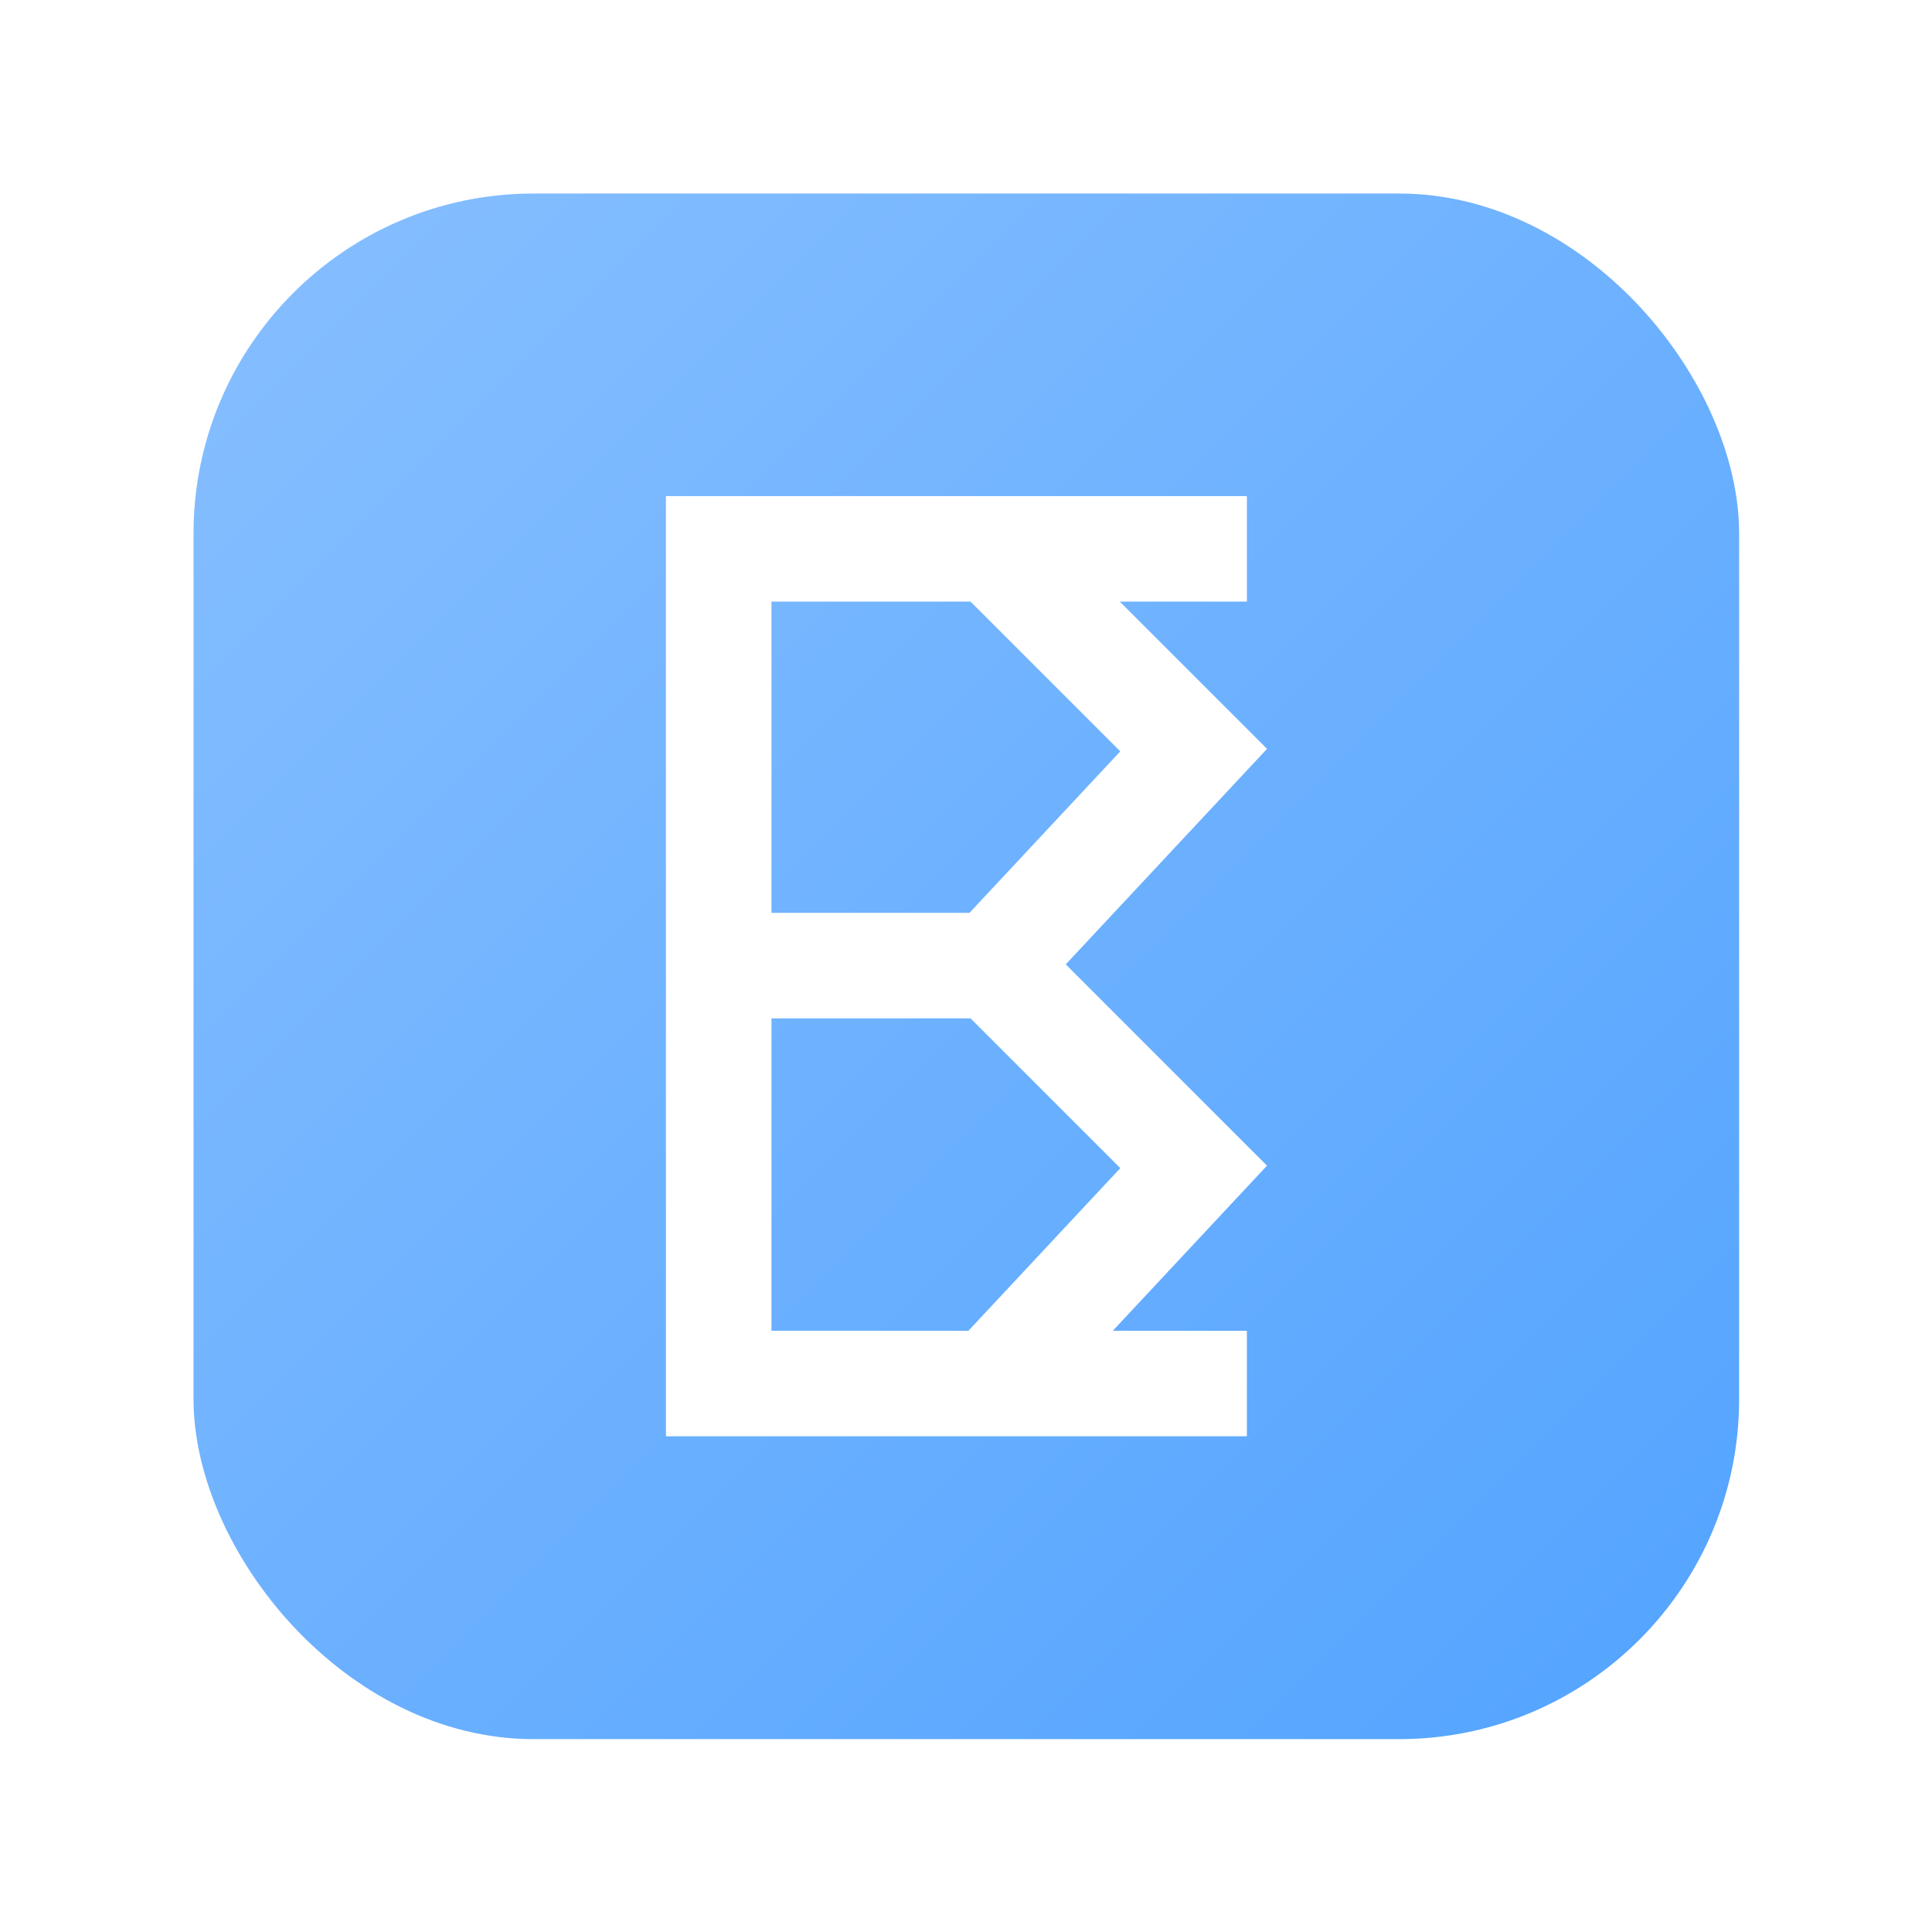 <?xml version="1.0" encoding="UTF-8" standalone="no"?>
<svg
   xmlns:dc="http://purl.org/dc/elements/1.1/"
   xmlns:cc="http://creativecommons.org/ns#"
   xmlns:rdf="http://www.w3.org/1999/02/22-rdf-syntax-ns#"
   xmlns:svg="http://www.w3.org/2000/svg"
   xmlns="http://www.w3.org/2000/svg"
   xmlns:xlink="http://www.w3.org/1999/xlink"
   xmlns:sodipodi="http://sodipodi.sourceforge.net/DTD/sodipodi-0.dtd"
   xmlns:inkscape="http://www.inkscape.org/namespaces/inkscape"
   width="1024"
   height="1024"
   viewBox="0 0 270.933 270.933"
   version="1.1"
   id="svg16"
   inkscape:version="1.0.1 (c497b03c, 2020-09-10)"
   sodipodi:docname="ezbackup.svg"
   inkscape:export-filename="/Users/itta/desktop/ezbackup.png"
   inkscape:export-xdpi="96"
   inkscape:export-ydpi="96">
  <defs
     id="defs10">
    <linearGradient
       inkscape:collect="always"
       id="linearGradient1152">
      <stop
         style="stop-color:#52a3ff;stop-opacity:1;"
         offset="0"
         id="stop1148" />
      <stop
         style="stop-color:#87bfff;stop-opacity:1"
         offset="1"
         id="stop1150" />
    </linearGradient>
    <linearGradient
       inkscape:collect="always"
       xlink:href="#linearGradient1152"
       id="linearGradient1154"
       x1="271.198"
       y1="271.198"
       x2="0.265"
       y2="0.265"
       gradientUnits="userSpaceOnUse"
       gradientTransform="matrix(0.8,0,0,0.8,26.928,26.928)" />
    <filter
       style="color-interpolation-filters:sRGB;"
       inkscape:label="Drop Shadow"
       id="filter281">
      <feFlood
         flood-opacity="0.082"
         flood-color="rgb(0,0,0)"
         result="flood"
         id="feFlood271" />
      <feComposite
         in="flood"
         in2="SourceGraphic"
         operator="in"
         result="composite1"
         id="feComposite273" />
      <feGaussianBlur
         in="composite1"
         stdDeviation="9.009"
         result="blur"
         id="feGaussianBlur275" />
      <feOffset
         dx="0"
         dy="0"
         result="offset"
         id="feOffset277" />
      <feComposite
         in="SourceGraphic"
         in2="offset"
         operator="over"
         result="fbSourceGraphic"
         id="feComposite279" />
      <feColorMatrix
         result="fbSourceGraphicAlpha"
         in="fbSourceGraphic"
         values="0 0 0 -1 0 0 0 0 -1 0 0 0 0 -1 0 0 0 0 1 0"
         id="feColorMatrix591" />
      <feFlood
         id="feFlood593"
         flood-opacity="0.502"
         flood-color="rgb(0,0,0)"
         result="flood"
         in="fbSourceGraphic" />
      <feComposite
         in2="fbSourceGraphic"
         id="feComposite595"
         in="flood"
         operator="in"
         result="composite1" />
      <feGaussianBlur
         id="feGaussianBlur597"
         in="composite1"
         stdDeviation="6.5"
         result="blur" />
      <feOffset
         id="feOffset599"
         dx="0"
         dy="0"
         result="offset" />
      <feComposite
         in2="offset"
         id="feComposite601"
         in="fbSourceGraphic"
         operator="over"
         result="composite2" />
    </filter>
  </defs>
  <sodipodi:namedview
     id="base"
     pagecolor="#ffffff"
     bordercolor="#666666"
     borderopacity="1.0"
     inkscape:pageopacity="0.0"
     inkscape:pageshadow="2"
     inkscape:zoom="0.21310654"
     inkscape:cx="-54.318005"
     inkscape:cy="619.09229"
     inkscape:document-units="mm"
     inkscape:current-layer="layer1"
     inkscape:document-rotation="0"
     showgrid="false"
     units="px"
     inkscape:window-width="1440"
     inkscape:window-height="745"
     inkscape:window-x="0"
     inkscape:window-y="25"
     inkscape:window-maximized="0" />
  <g
     inkscape:label="レイヤー 1"
     inkscape:groupmode="layer"
     id="layer1">
    <rect
       style="fill:url(#linearGradient1154);fill-opacity:1;fill-rule:evenodd;stroke:none;stroke-width:0.423;stroke-linecap:round;stroke-linejoin:round;paint-order:stroke fill markers;stop-color:#000000;filter:url(#filter281)"
       id="rect18"
       width="216.747"
       height="216.747"
       x="27.139"
       y="27.139"
       rx="47.684" />
    <g
       id="g961"
       transform="matrix(0.799,0,0,0.799,93.388,69.569)">
      <path
         id="rect851"
         style="fill:none;fill-opacity:1;fill-rule:evenodd;stroke:#ffffff;stroke-width:18.521;stroke-linecap:butt;stroke-linejoin:miter;stroke-miterlimit:4;stroke-dasharray:none;paint-order:markers stroke fill;stop-color:#000000"
         d="M 101.963,155.754 H 9.26 l 5e-6,-73.247 5e-6,-73.247 H 101.964"
         sodipodi:nodetypes="ccccc" />
      <path
         style="font-variation-settings:normal;vector-effect:none;fill:none;fill-opacity:1;stroke:#ffffff;stroke-width:18.521;stroke-linecap:butt;stroke-linejoin:miter;stroke-miterlimit:4;stroke-dasharray:none;stroke-dashoffset:0;stroke-opacity:1;stop-color:#000000"
         d="M 9.26,82.408 H 57.295"
         id="path870"
         sodipodi:nodetypes="cc" />
      <path
         id="rect872"
         style="fill:none;fill-opacity:1;fill-rule:evenodd;stroke:#ffffff;stroke-width:18.521;stroke-linecap:butt;stroke-linejoin:miter;stroke-miterlimit:4;stroke-dasharray:none;stroke-opacity:1;paint-order:fill markers stroke;stop-color:#000000"
         d="M 57.295,9.26 92.619,44.585 57.295,82.408"
         sodipodi:nodetypes="ccc" />
      <path
         id="rect872-5"
         style="fill:none;fill-opacity:1;fill-rule:evenodd;stroke:#ffffff;stroke-width:18.521;stroke-linecap:butt;stroke-linejoin:miter;stroke-miterlimit:4;stroke-dasharray:none;stroke-opacity:1;paint-order:fill markers stroke;stop-color:#000000"
         d="m 57.295,82.408 35.325,35.325 -35.325,37.823"
         sodipodi:nodetypes="ccc" />
    </g>
  </g>
</svg>
